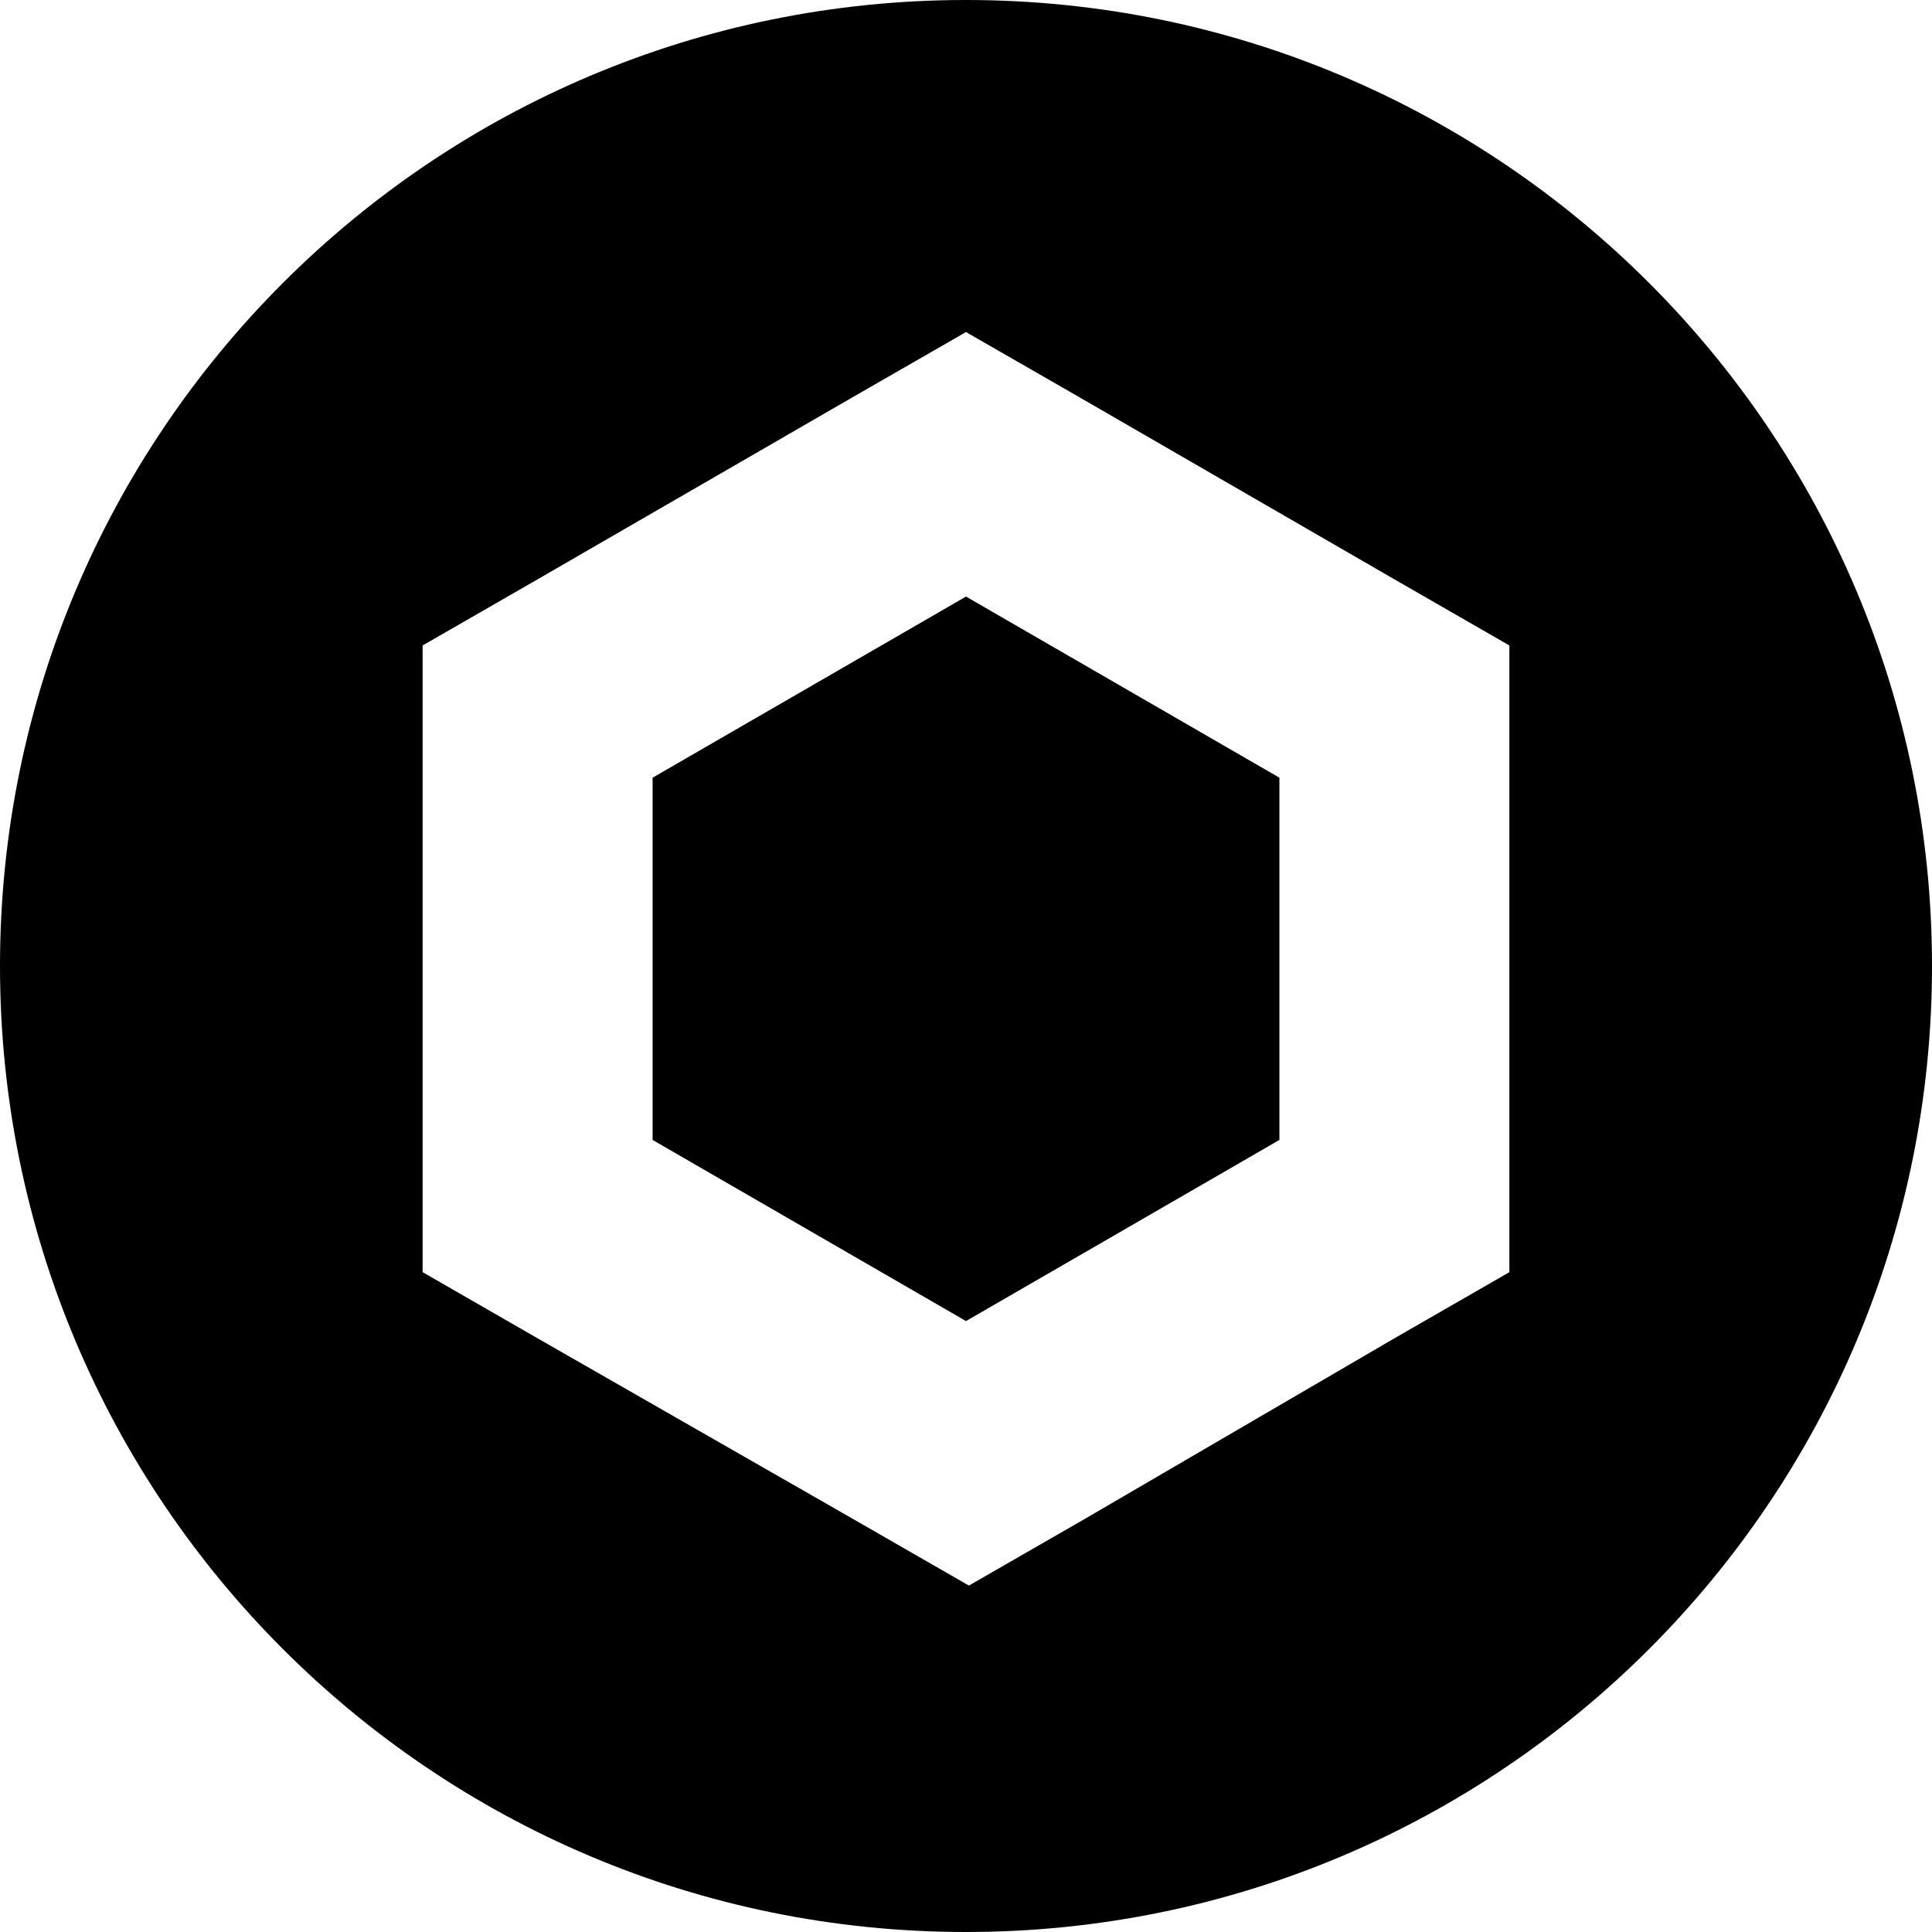 <svg width="32" height="32" viewBox="0 0 32 32" fill="none" xmlns="http://www.w3.org/2000/svg">
<path fill-rule="evenodd" clip-rule="evenodd" d="M32 16C32 24.837 24.837 32 16 32C7.163 32 0 24.837 0 16C0 7.163 7.163 0 16 0C24.837 0 32 7.163 32 16ZM14.095 6.595L16 5.5L17.905 6.595L23.095 9.595L25 10.691V21.071L23.095 22.167L17.952 25.167L16.048 26.262L14.143 25.167L8.905 22.167L7 21.071V10.691L8.905 9.595L14.095 6.595ZM10.809 12.881V18.881L16 21.881L21.191 18.881V12.881L16 9.881L10.809 12.881Z" fill="black"/>
</svg>
